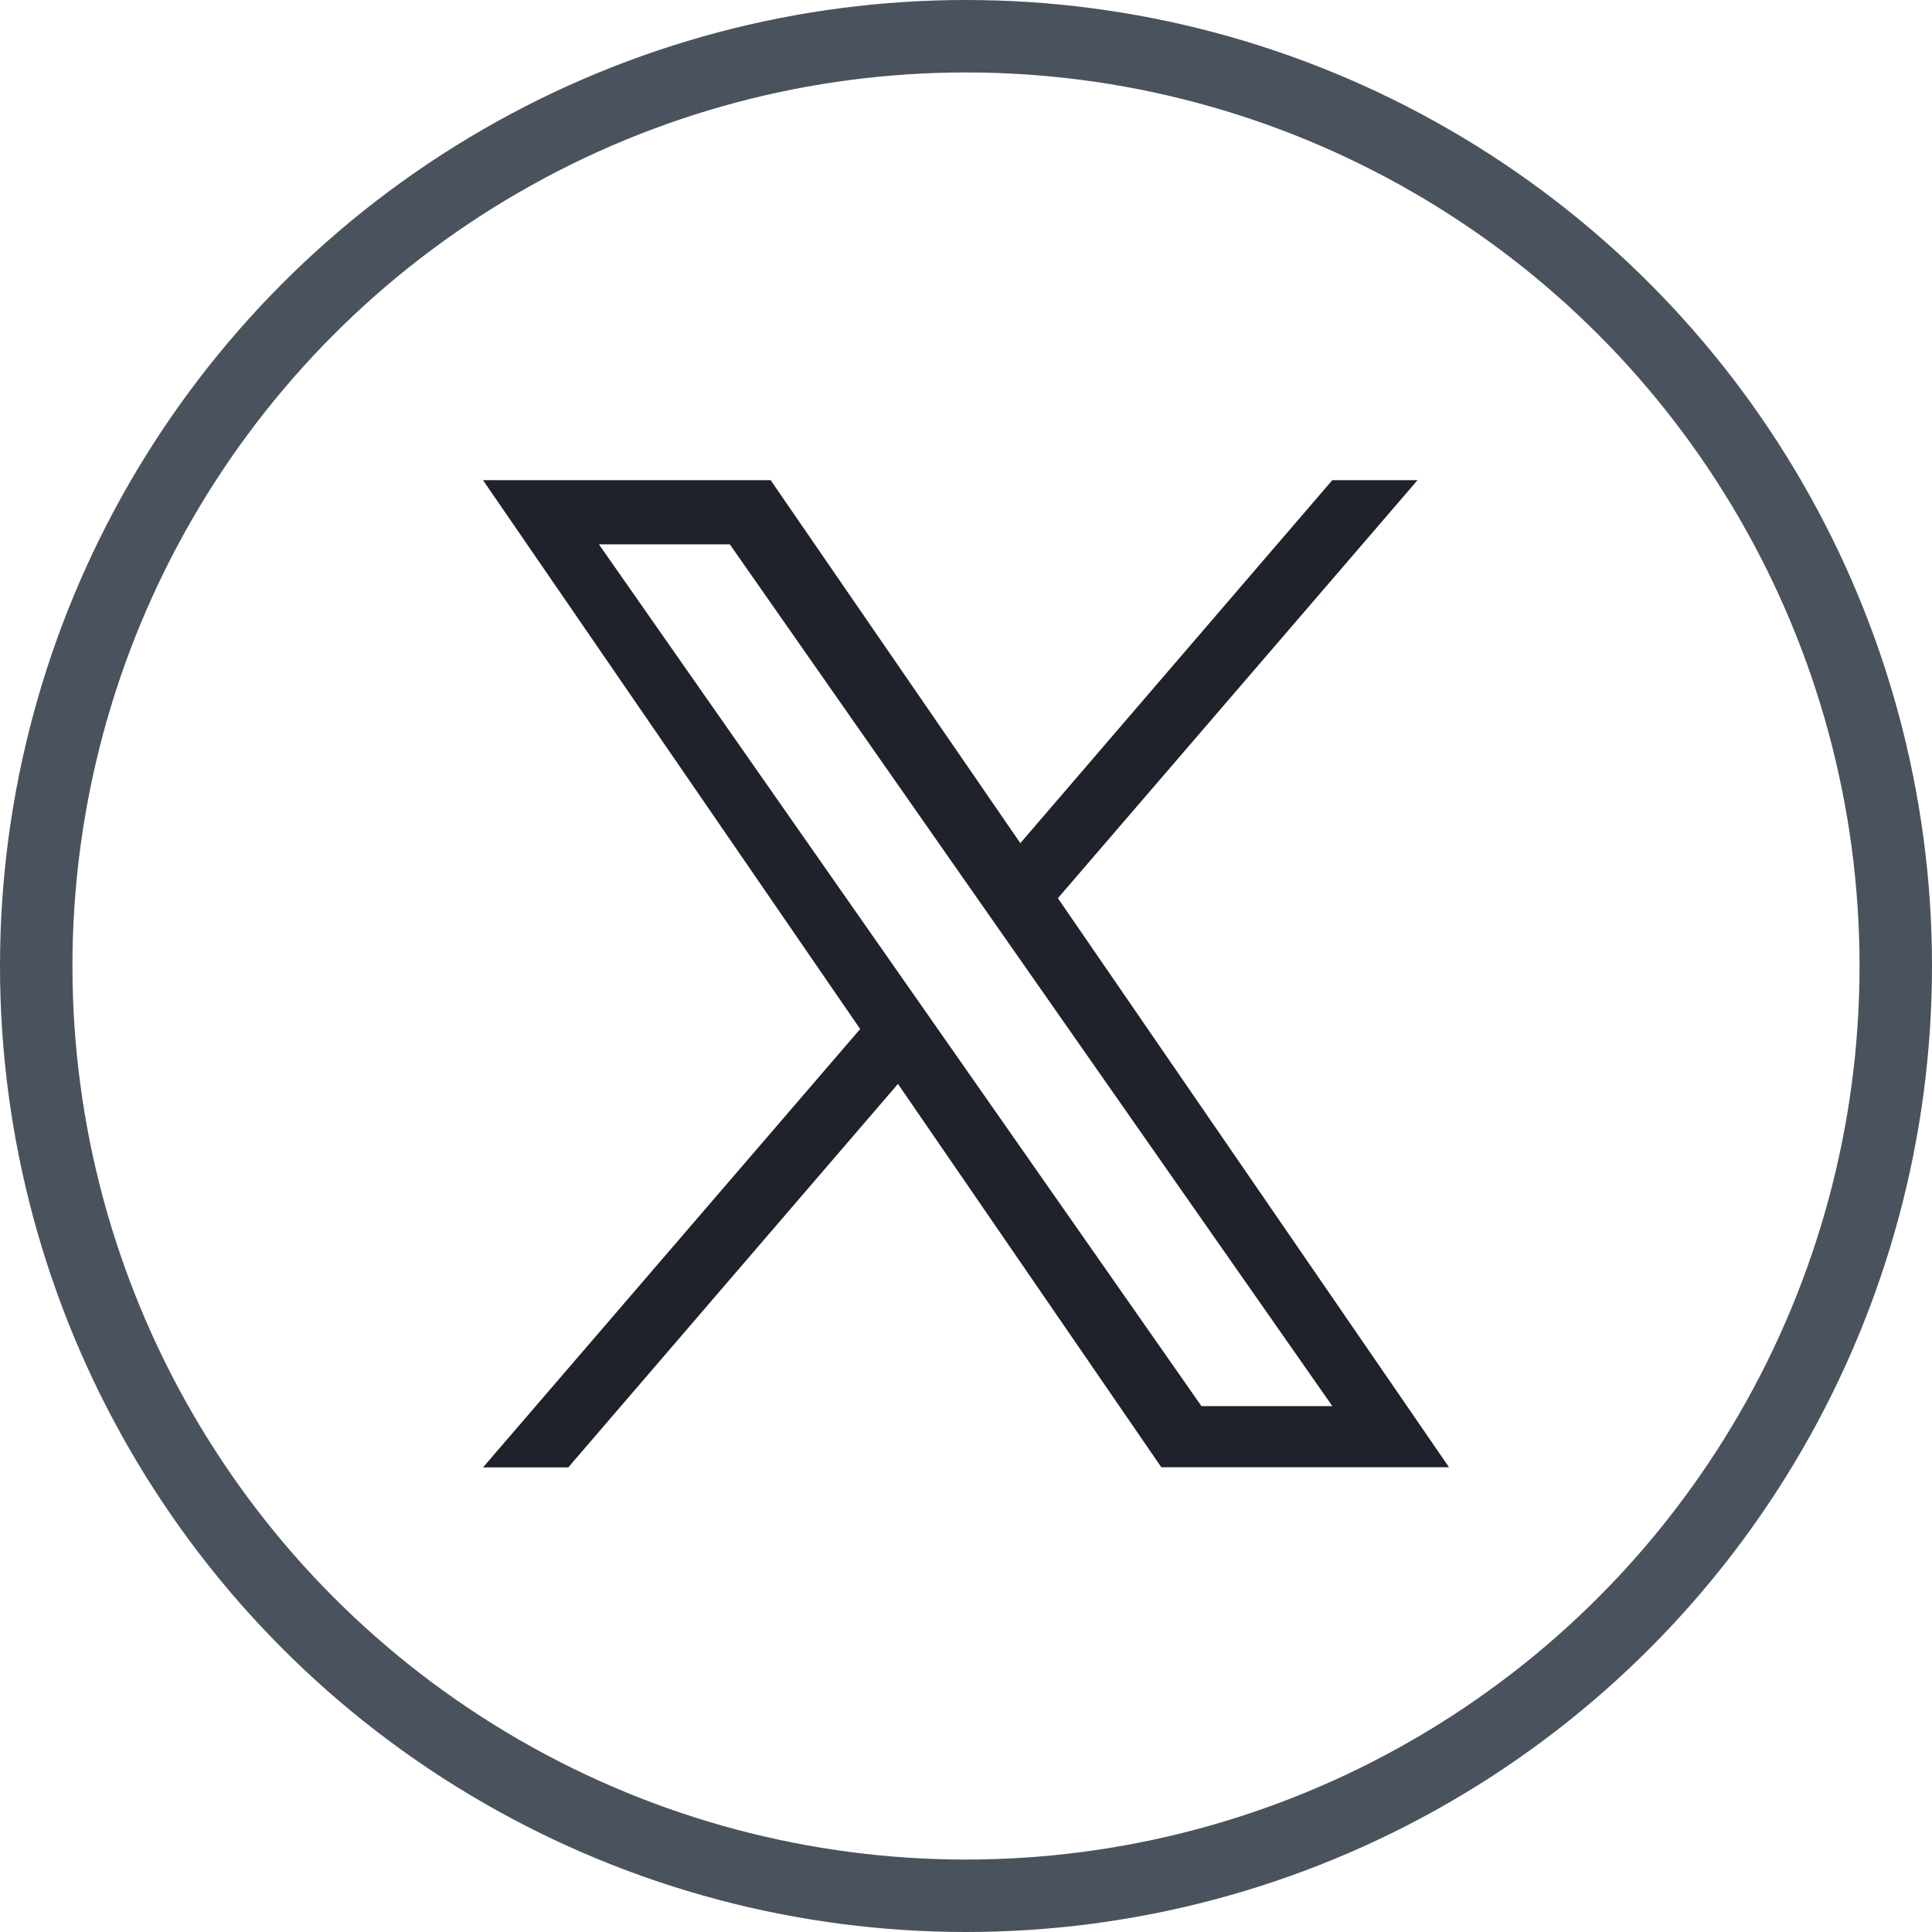 <svg id="Twitter-new" xmlns="http://www.w3.org/2000/svg" width="32" height="32" viewBox="0 0 32 32">
  <g id="Group_6579">
    <g id="Ellipse_337">
      <circle id="Ellipse_1170" data-name="Ellipse 1170" cx="16" cy="16" r="16" fill="none"/>
      <circle id="Ellipse_1171" data-name="Ellipse 1171" cx="15.4" cy="15.4" r="15.4" transform="translate(0.6 0.6)" fill="none" stroke="#4a525d" stroke-width="1.2"/>
    </g>
  </g>
  <g id="Ic_nav_menu_X" transform="translate(4 4)">
    <rect id="Safe-zone" width="24" height="24" opacity="0"/>
    <path id="logo" d="M9.522,6.924,15.479,0H14.067L8.9,6.012,4.764,0H0L6.247,9.091,0,16.352H1.412L6.873,10l4.362,6.349H16L9.522,6.924ZM7.589,9.171l-.633-.905L1.92,1.063H4.088L8.152,6.876l.633.905,5.283,7.556H11.9L7.589,9.171Z" transform="translate(4 3.953)" fill="#1f212b"/>
  </g>
</svg>

